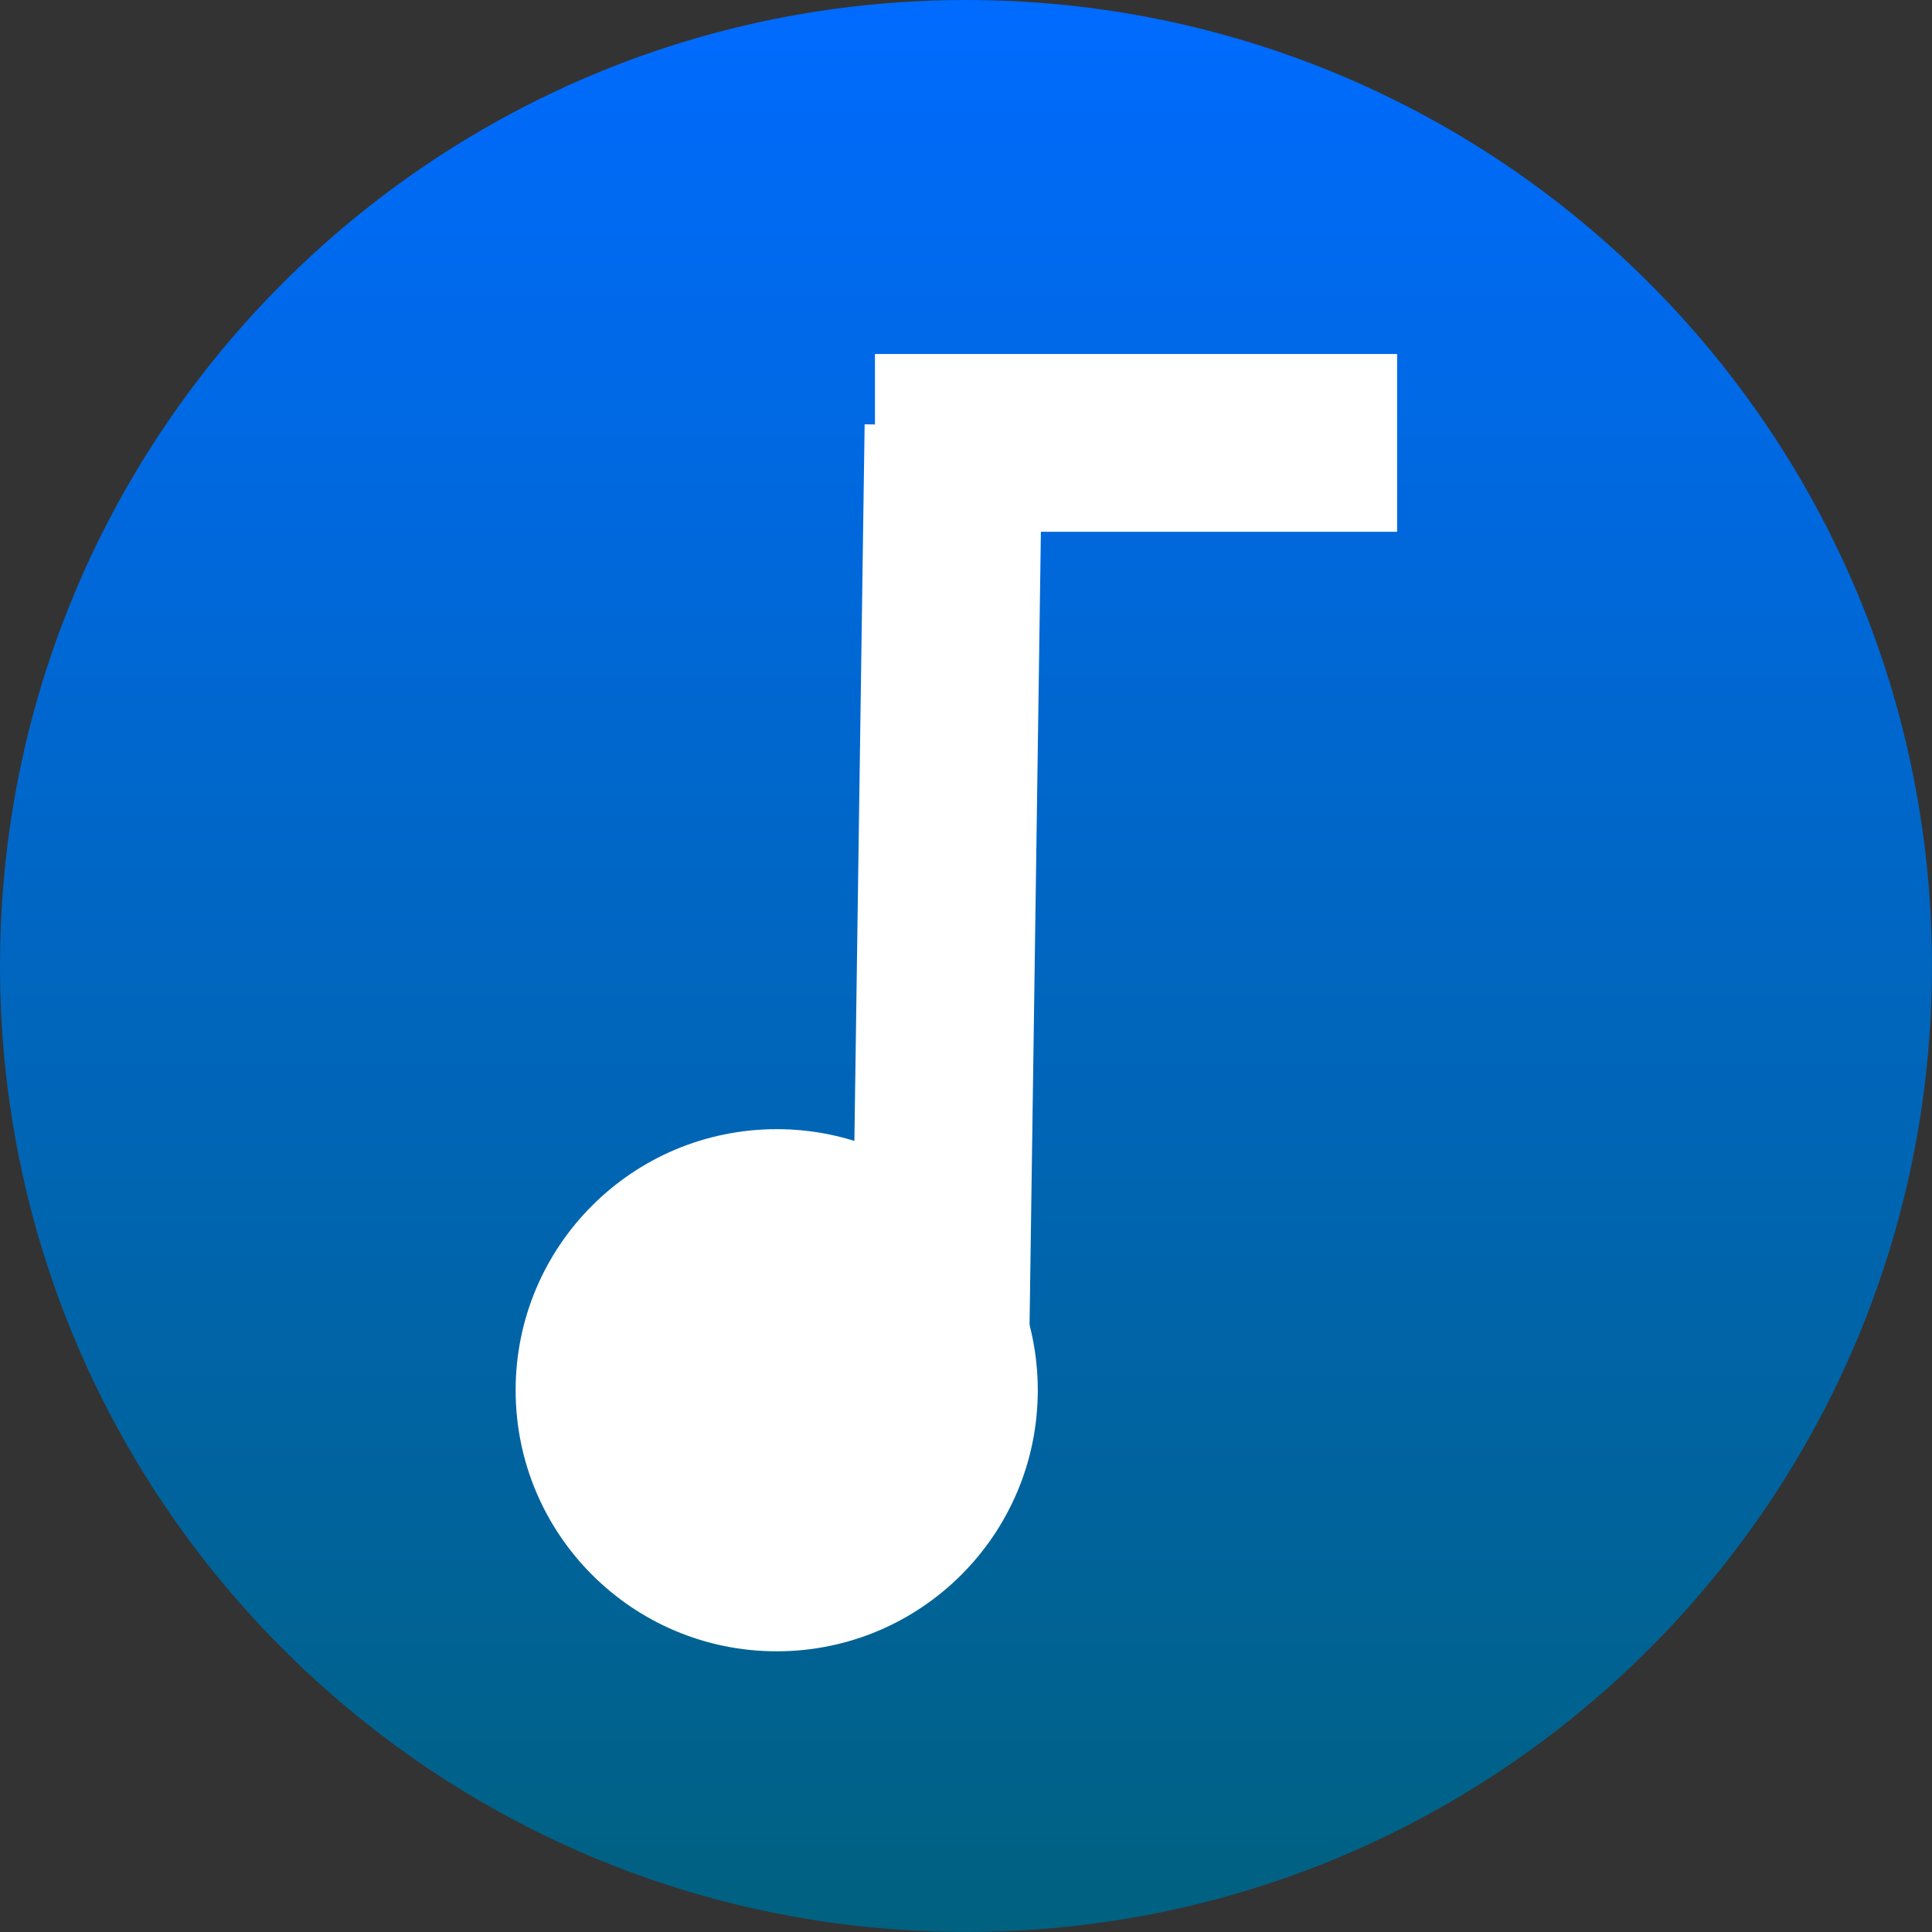 <svg version="1.1" xmlns="http://www.w3.org/2000/svg" xmlns:xlink="http://www.w3.org/1999/xlink" width="65.203" height="65.203" viewBox="0,0,65.203,65.203"><rect x="0" y="0" width="65.203" height="65.203" fill="#333333" stroke="none"/><defs><linearGradient x1="240" y1="147.399" x2="240" y2="212.601" gradientUnits="userSpaceOnUse" id="color-1"><stop offset="0" stop-color="#006bff"/><stop offset="1" stop-color="#006180"/></linearGradient><linearGradient x1="233.612" y1="185.507" x2="233.612" y2="203.129" gradientUnits="userSpaceOnUse" id="color-2"><stop offset="0" stop-color="#ffffff"/><stop offset="1" stop-color="#ffffff"/></linearGradient></defs><g transform="translate(-207.399,-147.399)"><g data-paper-data="{&quot;isPaintingLayer&quot;:true}" fill-rule="nonzero" stroke-linecap="butt" stroke-linejoin="miter" stroke-miterlimit="10" stroke-dasharray="" stroke-dashoffset="0" style="mix-blend-mode: normal"><path d="M207.399,180c0,-18.005 14.596,-32.601 32.601,-32.601c18.005,0 32.601,14.596 32.601,32.601c0,18.005 -14.596,32.601 -32.601,32.601c-18.005,0 -32.601,-14.596 -32.601,-32.601z" fill="url(#color-1)" stroke="none" stroke-width="1"/><path d="M242.423,194.318c0,4.866 -3.945,8.811 -8.811,8.811c-4.866,0 -8.811,-3.945 -8.811,-8.811c0,-4.866 3.945,-8.811 8.811,-8.811c4.866,0 8.811,3.945 8.811,8.811z" fill="url(#color-2)" stroke="none" stroke-width="1"/><path d="M239.138,192.601l0.441,-30.839" fill="none" stroke="#ffffff" stroke-width="6"/><path d="M236.928,162.346h17.622" fill="none" stroke="#ffffff" stroke-width="6"/></g></g></svg>